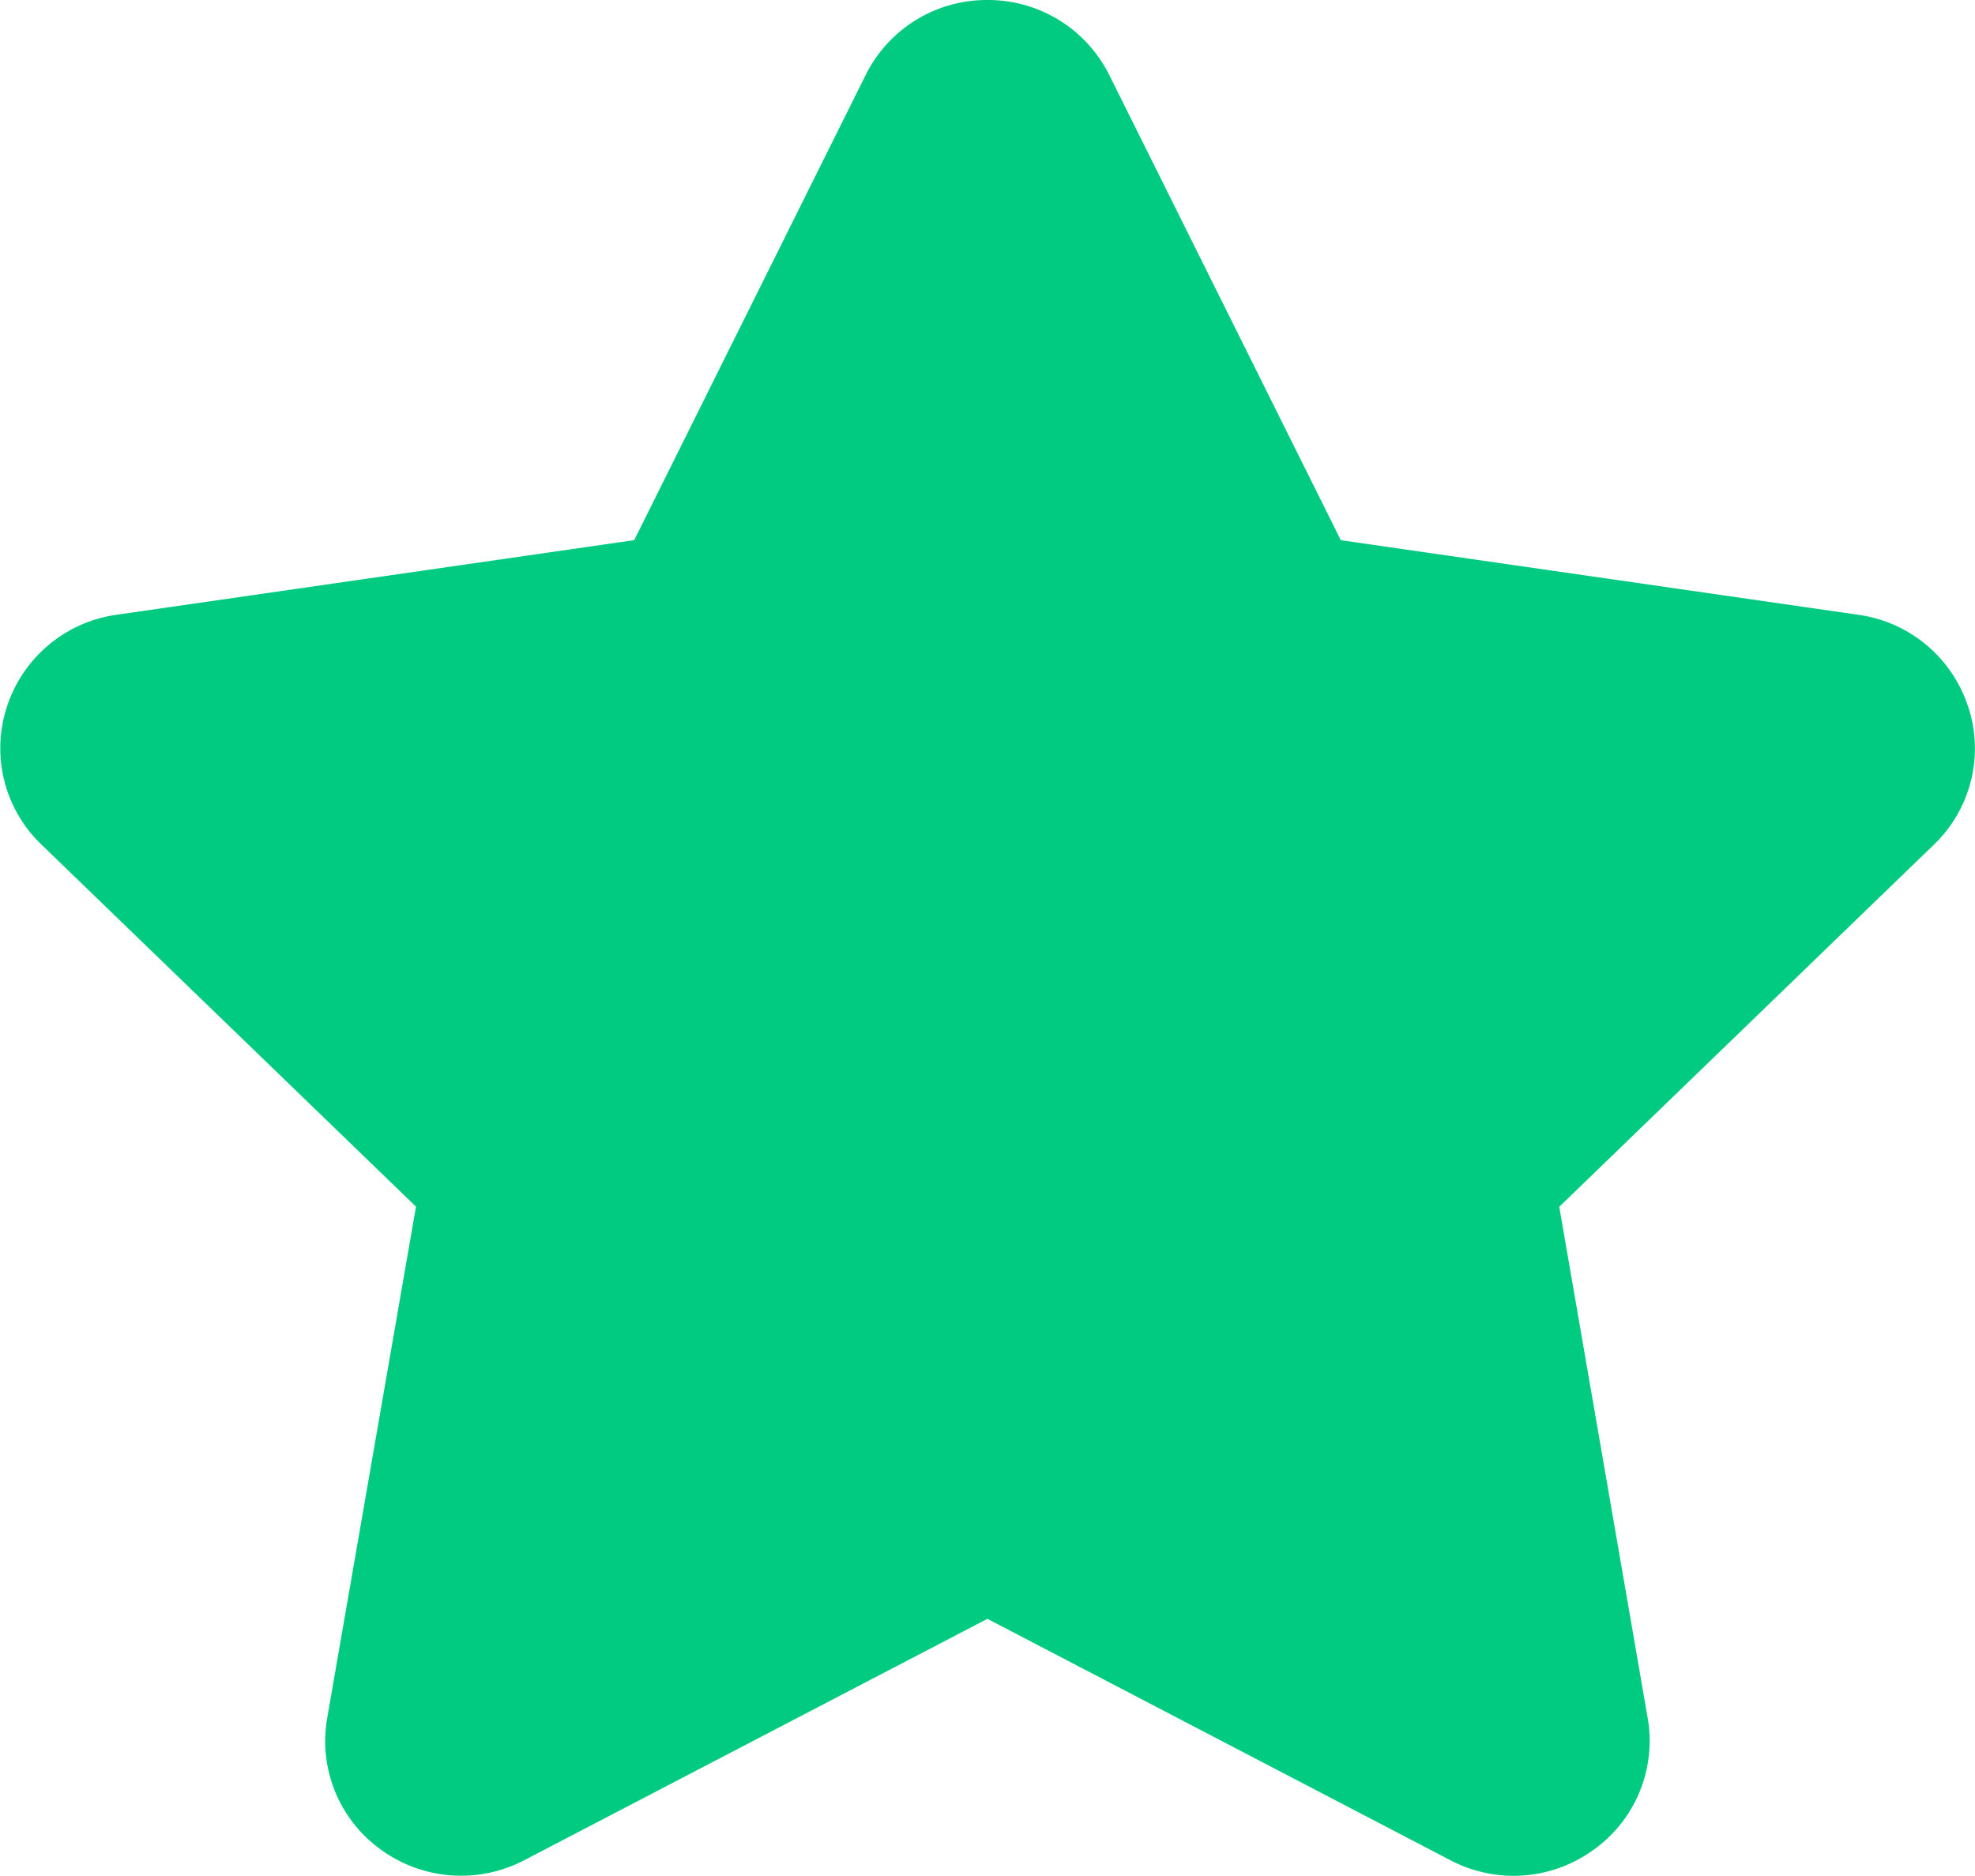 <?xml version="1.0" standalone="no"?><!DOCTYPE svg PUBLIC "-//W3C//DTD SVG 1.1//EN" "http://www.w3.org/Graphics/SVG/1.1/DTD/svg11.dtd"><svg t="1528884265947" class="icon" style="" viewBox="0 0 1078 1024" version="1.1" xmlns="http://www.w3.org/2000/svg" p-id="38710" xmlns:xlink="http://www.w3.org/1999/xlink" width="210.547" height="200"><defs><style type="text/css"></style></defs><path d="M1074.229 385.752a73.62 73.62 0 0 0-59.958-50.149l-282.435-40.717-126.329-253.871A73.89 73.89 0 0 0 538.947 0.001a73.755 73.755 0 0 0-66.479 41.014l-126.302 253.844-282.408 40.717a73.647 73.647 0 0 0-59.931 50.095 72.758 72.758 0 0 0 18.863 75.453l204.369 197.578L178.607 937.769a72.973 72.973 0 0 0 29.453 72.057 74.402 74.402 0 0 0 78.147 5.632L538.947 883.712l252.604 131.719a74.213 74.213 0 0 0 78.147-5.551 73 73 0 0 0 29.642-72.057l-48.263-279.04 204.342-197.551a72.758 72.758 0 0 0 18.863-75.453z" fill="#00CB81" p-id="38711"></path></svg>